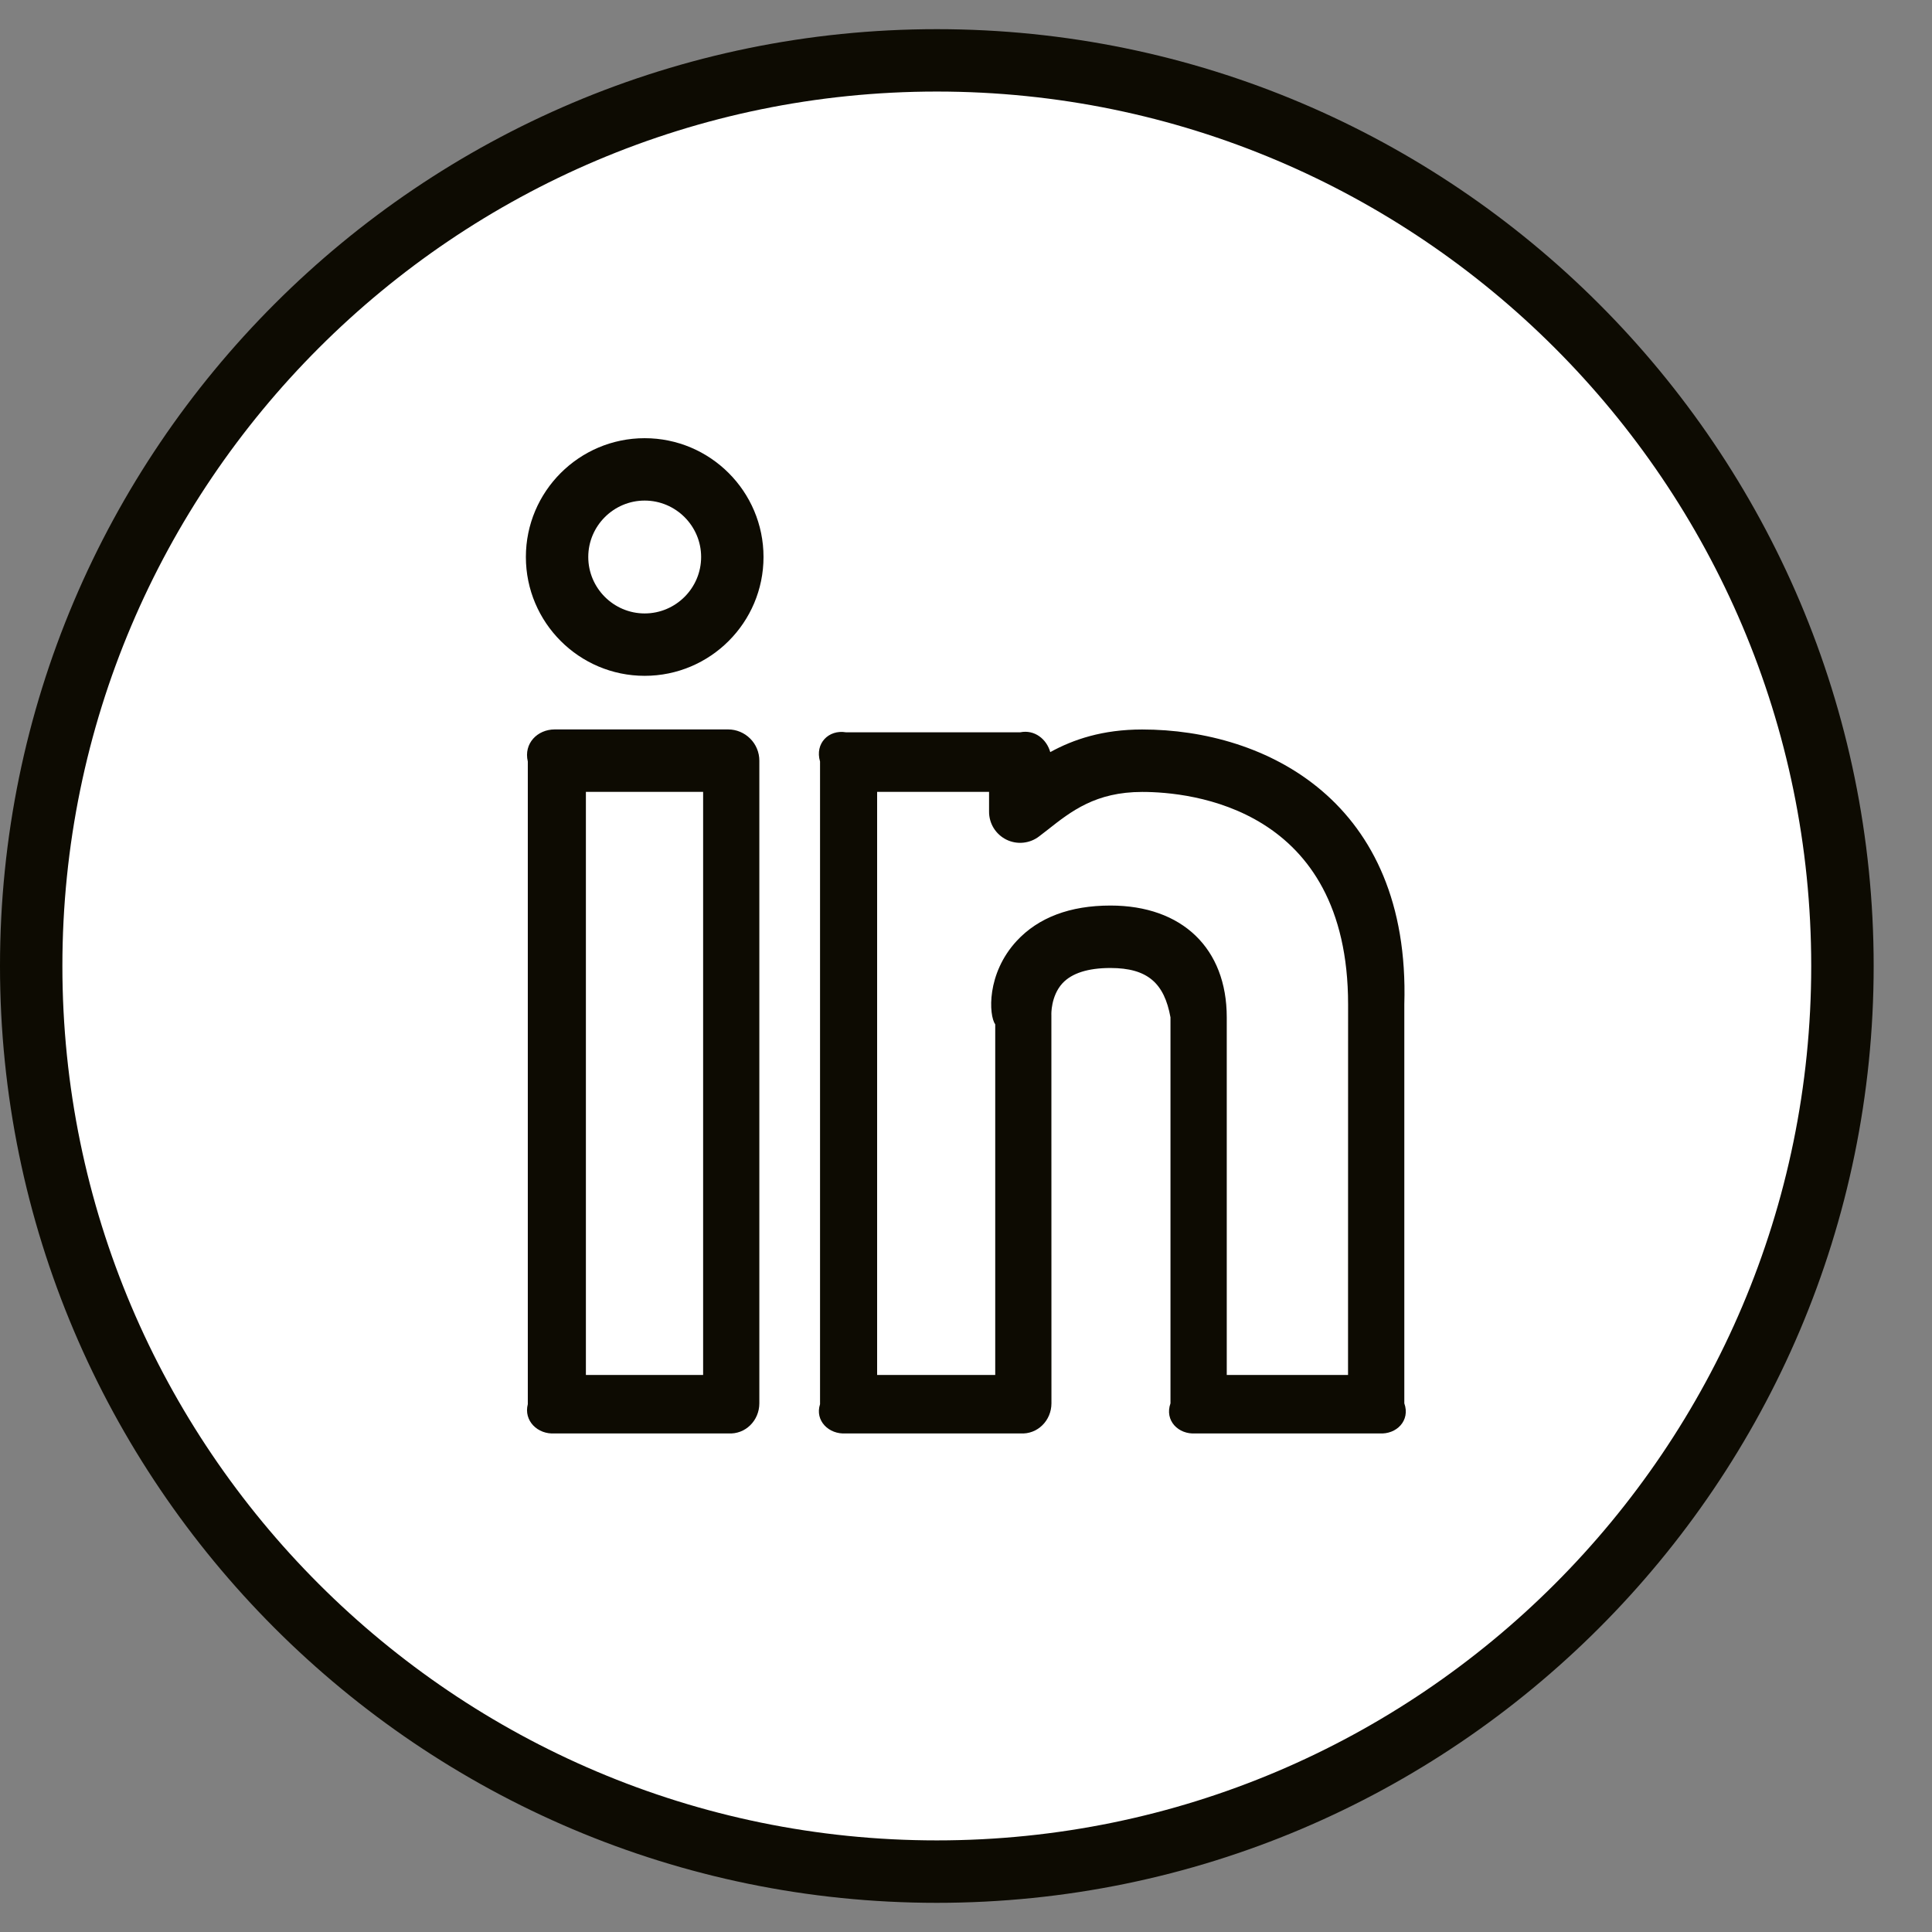 <svg width="31" height="31" viewBox="0 0 31 31" fill="none" xmlns="http://www.w3.org/2000/svg">
<rect x="0" y="0" width="31" height="31" fill="#808080" stroke="none"/>
<g id="linkedin">
<circle id="Ellipse 3" cx="15.032" cy="15.5" r="15" fill="white"/>
<path id="Vector" d="M18.327 11.705C17.692 11.705 17.221 11.865 16.852 12.068C16.793 11.858 16.599 11.704 16.371 11.75H13.573C13.297 11.704 13.072 11.928 13.158 12.219V22.531C13.072 22.794 13.297 23.019 13.573 23H16.371C16.647 23.019 16.871 22.794 16.871 22.517L16.87 16.285C16.869 16.282 16.859 15.984 17.047 15.778C17.198 15.615 17.458 15.532 17.817 15.532C18.415 15.532 18.682 15.777 18.781 16.324V22.517C18.683 22.794 18.907 23.019 19.183 23H22.132C22.408 23.019 22.632 22.794 22.533 22.517V16.116C22.631 12.861 20.313 11.705 18.327 11.705ZM21.63 22.062H19.684V16.324C19.684 15.217 18.968 14.53 17.818 14.53C17.168 14.53 16.661 14.722 16.312 15.099C15.828 15.624 15.865 16.289 15.969 16.437V22.062H14.074V12.706H15.87V13.021C15.869 13.115 15.895 13.207 15.944 13.287C15.994 13.367 16.064 13.431 16.149 13.473C16.233 13.514 16.327 13.531 16.42 13.521C16.514 13.511 16.602 13.476 16.676 13.418L16.808 13.316C17.187 13.017 17.58 12.707 18.328 12.707C19.102 12.707 21.631 12.954 21.631 16.117L21.63 22.062ZM10.344 7.031C9.293 7.031 8.438 7.886 8.438 8.937C8.438 9.989 9.293 10.844 10.344 10.844C11.396 10.844 12.251 9.989 12.251 8.937C12.251 7.886 11.396 7.031 10.344 7.031ZM10.344 9.843C9.846 9.843 9.439 9.436 9.439 8.937C9.439 8.439 9.846 8.032 10.344 8.032C10.843 8.032 11.25 8.439 11.25 8.937C11.25 9.436 10.843 9.843 10.344 9.843ZM11.683 11.704H8.901C8.624 11.704 8.4 11.928 8.469 12.219V22.531C8.4 22.794 8.624 23.019 8.901 23H11.683C11.96 23.019 12.184 22.794 12.184 22.517V12.205C12.184 12.072 12.131 11.944 12.037 11.851C11.943 11.757 11.816 11.704 11.683 11.704ZM11.282 22.062H9.401V12.706H11.282V22.062Z" fill="#0D0B02"/>
<path id="Vector_2" d="M15.032 0.468C6.742 0.468 0 7.211 0 15.5C0 23.789 6.742 30.532 15.032 30.532C23.321 30.532 30.064 23.789 30.064 15.5C30.064 7.211 23.321 0.468 15.032 0.468ZM15.032 29.53C7.296 29.53 1.001 23.236 1.001 15.5C1.001 7.764 7.296 1.469 15.032 1.469C22.768 1.469 29.062 7.764 29.062 15.5C29.062 23.236 22.768 29.53 15.032 29.53Z" fill="#0D0B02"/>
</g>
</svg>
